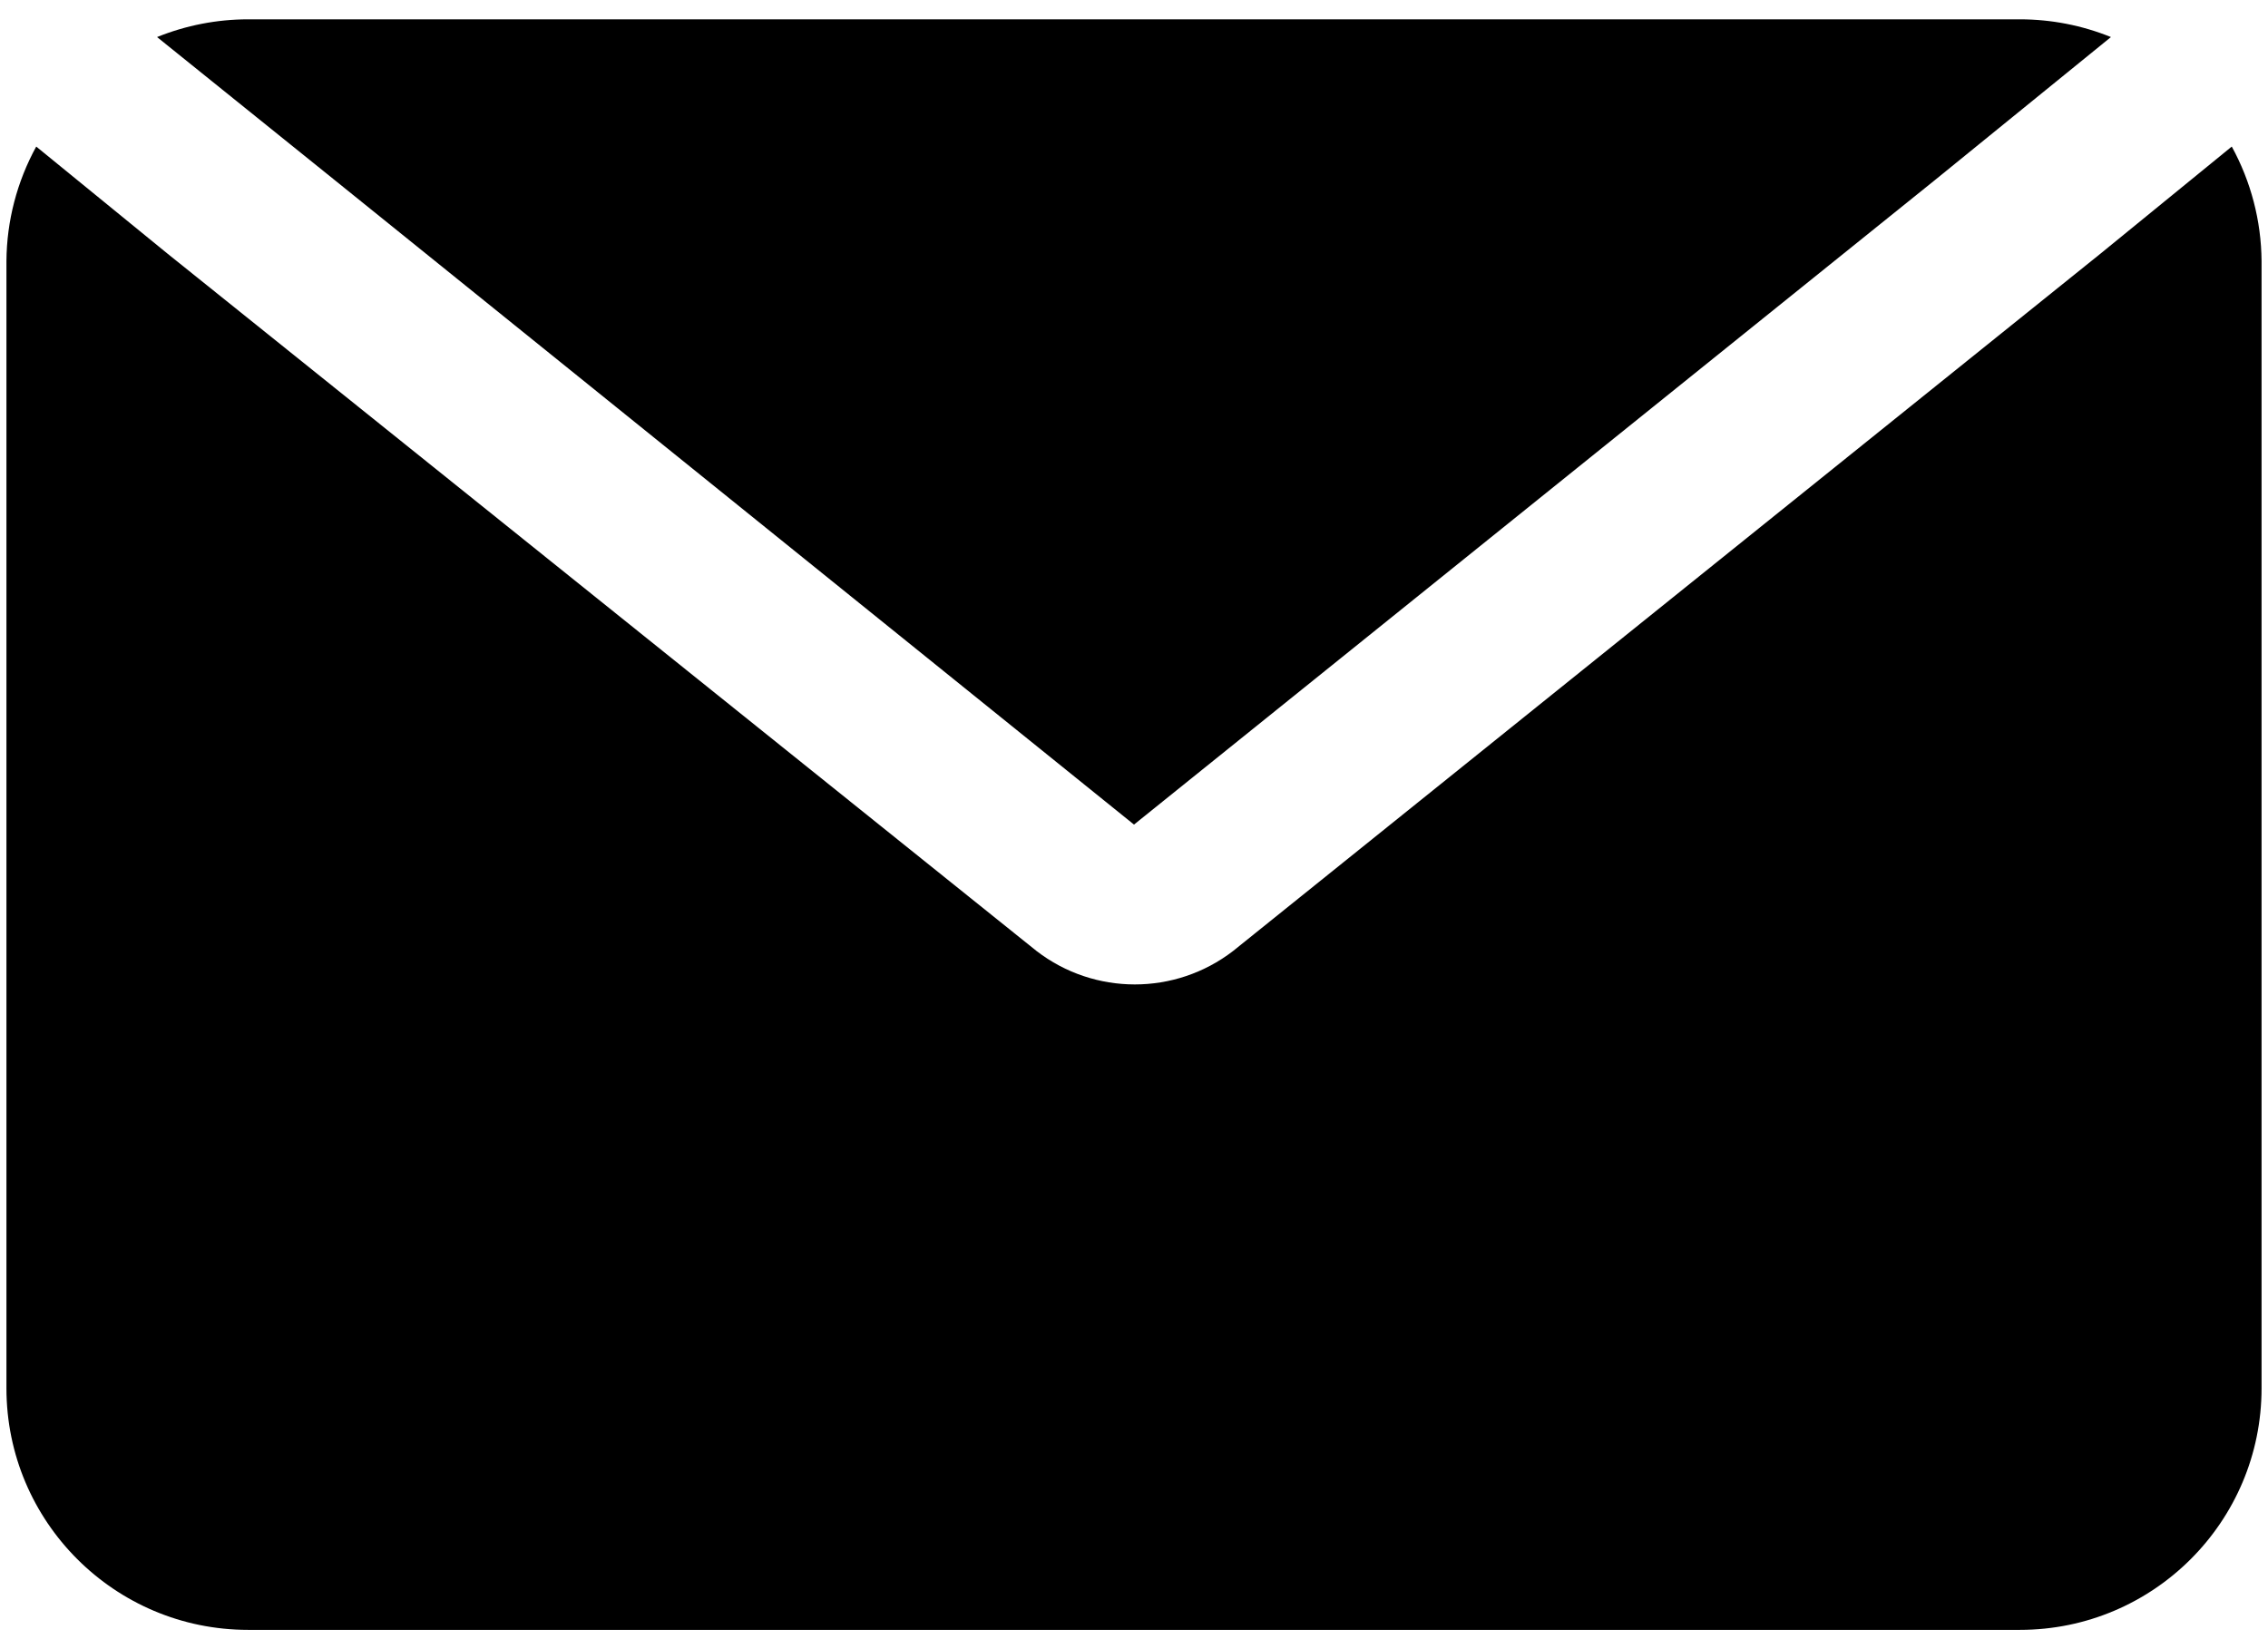 <?xml version="1.0" encoding="UTF-8"?>
<svg version="1.1" viewBox="0 0 88 64" xmlns="http://www.w3.org/2000/svg">
<title>noun-email-6828387</title>
<desc>Created with Sketch.</desc>
<g fill="none" fill-rule="evenodd">
<g fill="#000" fill-rule="nonzero">
<path d="m13 7-6.906-5.562c1.121-0.453 2.32-0.688 3.531-0.688h68.75c1.211 0 2.41 0.234 3.531 0.688l-6.844 5.562-31.062 25-31-25zm73.594-1.312-5.094 4.156-33.656 27.062c-2.246 1.73-5.379 1.73-7.625 0l-33.719-27.062-5.094-4.156c-0.746 1.359-1.145 2.887-1.156 4.438v43.75c0 5.176 4.199 9.375 9.375 9.375h68.75c5.176 0 9.375-4.199 9.375-9.375v-43.75c-0.012-1.551-0.41-3.078-1.156-4.438z"/>
</g>
</g>
</svg>
